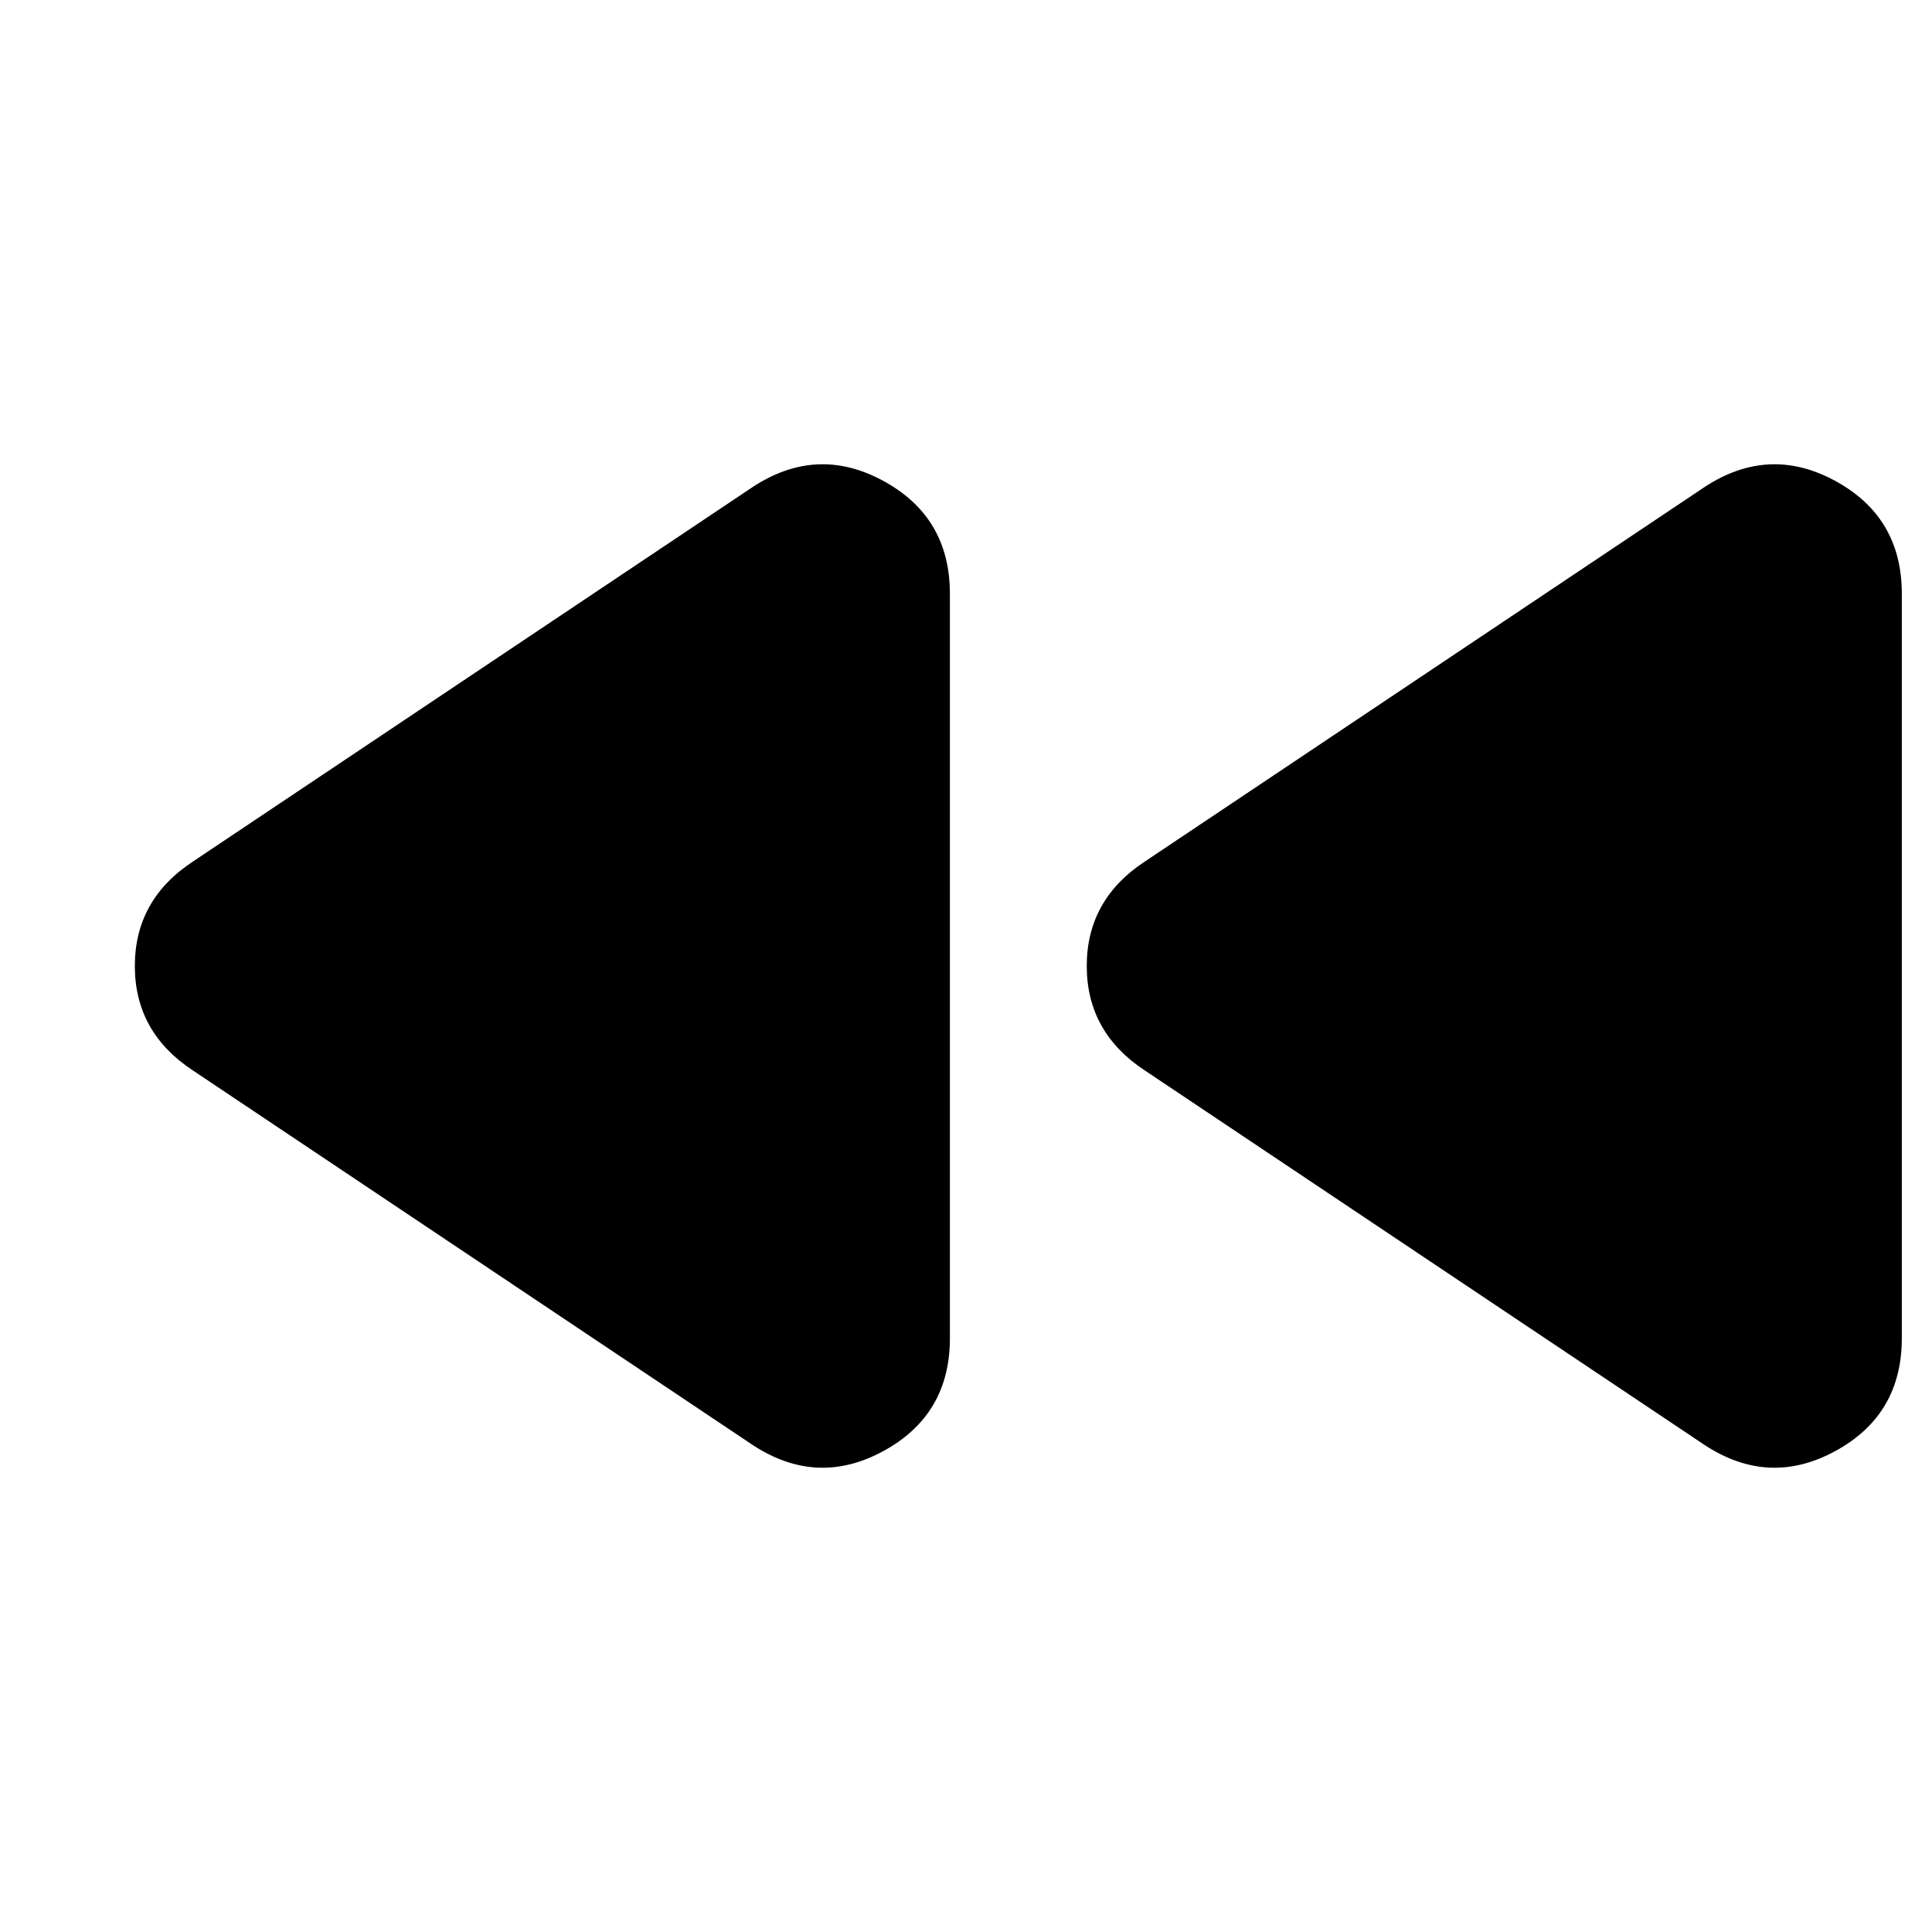 <svg xmlns="http://www.w3.org/2000/svg" height="24" width="24"><path d="m21.175 17.95-6.95-4.65q-.725-.475-.725-1.3 0-.825.725-1.3l6.95-4.65q.8-.525 1.625-.075t.825 1.4v9.25q0 .95-.825 1.4-.825.45-1.625-.075Zm-11.825 0L2.4 13.3q-.725-.475-.725-1.3 0-.825.725-1.3l6.95-4.65q.8-.525 1.625-.075t.825 1.4v9.25q0 .95-.825 1.4-.825.45-1.625-.075Z"/></svg>